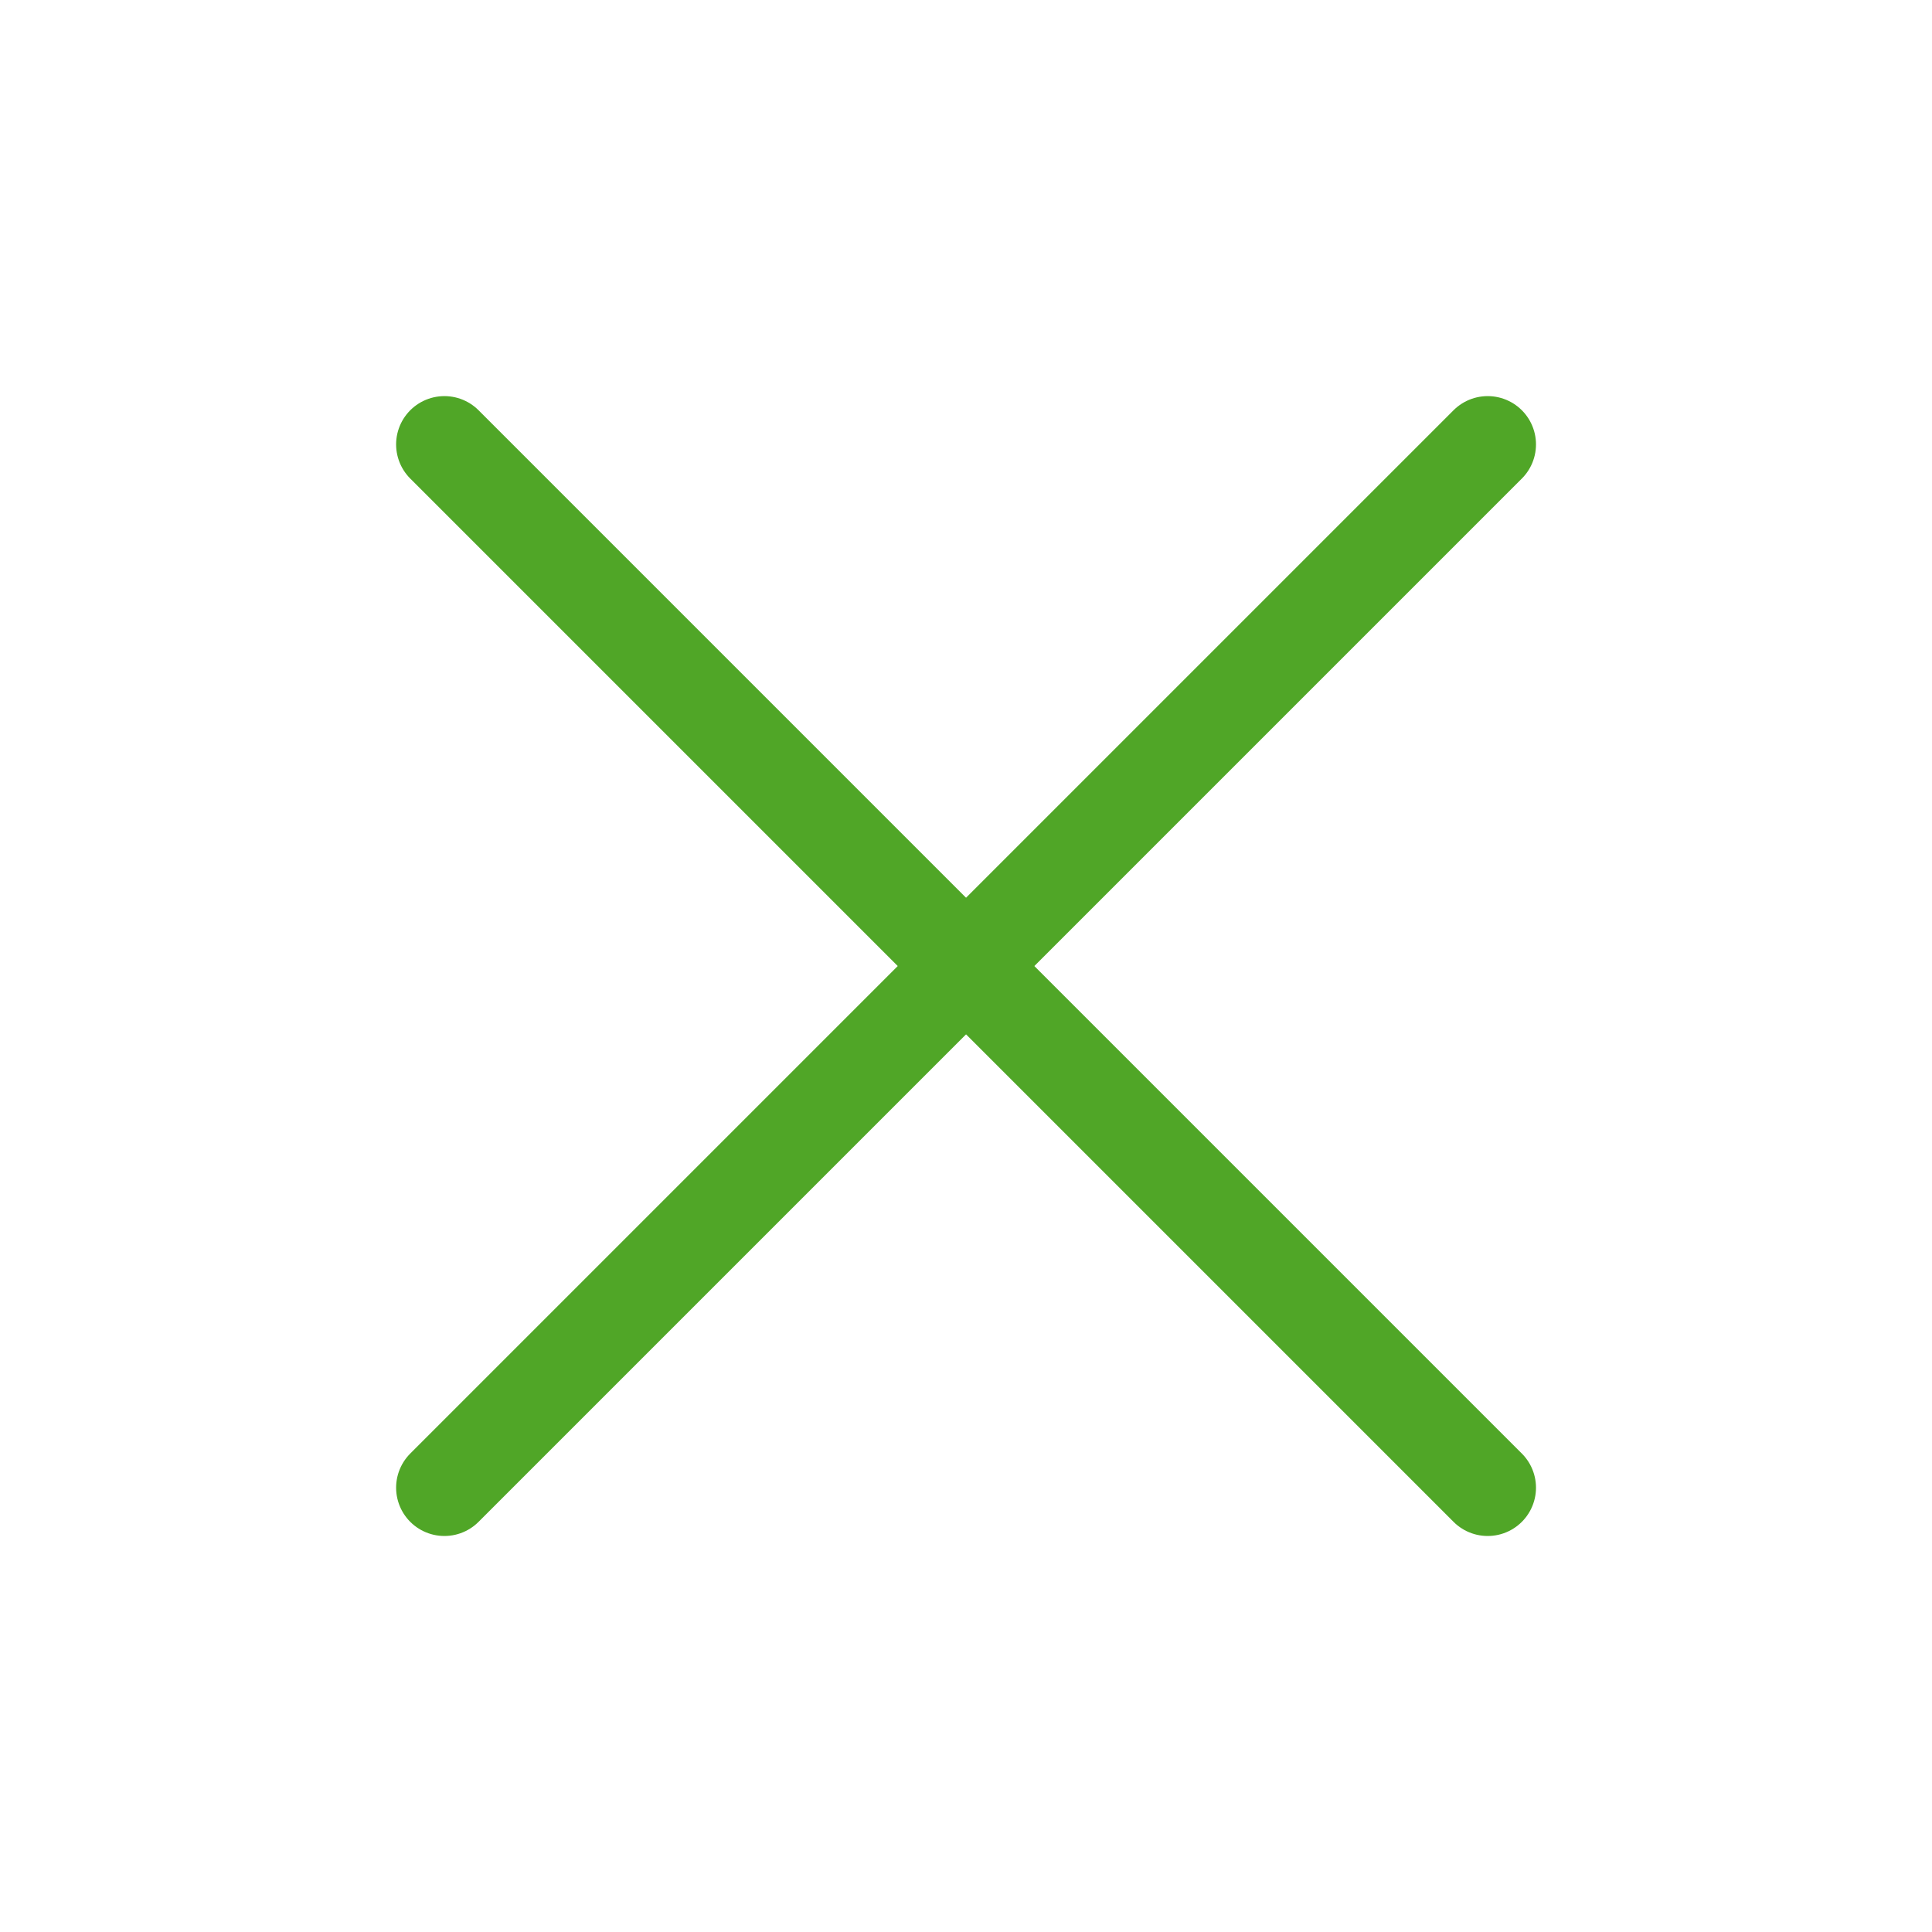 <svg width="40" height="40" viewBox="0 0 40 40" fill="none" xmlns="http://www.w3.org/2000/svg">
<path d="M30.801 9.201L9.201 30.801" stroke="#50A627" stroke-width="2" stroke-linecap="round" stroke-linejoin="round"/>
<path d="M30.801 30.801L9.201 9.201" stroke="#50A627" stroke-width="2" stroke-linecap="round" stroke-linejoin="round"/>
</svg>
